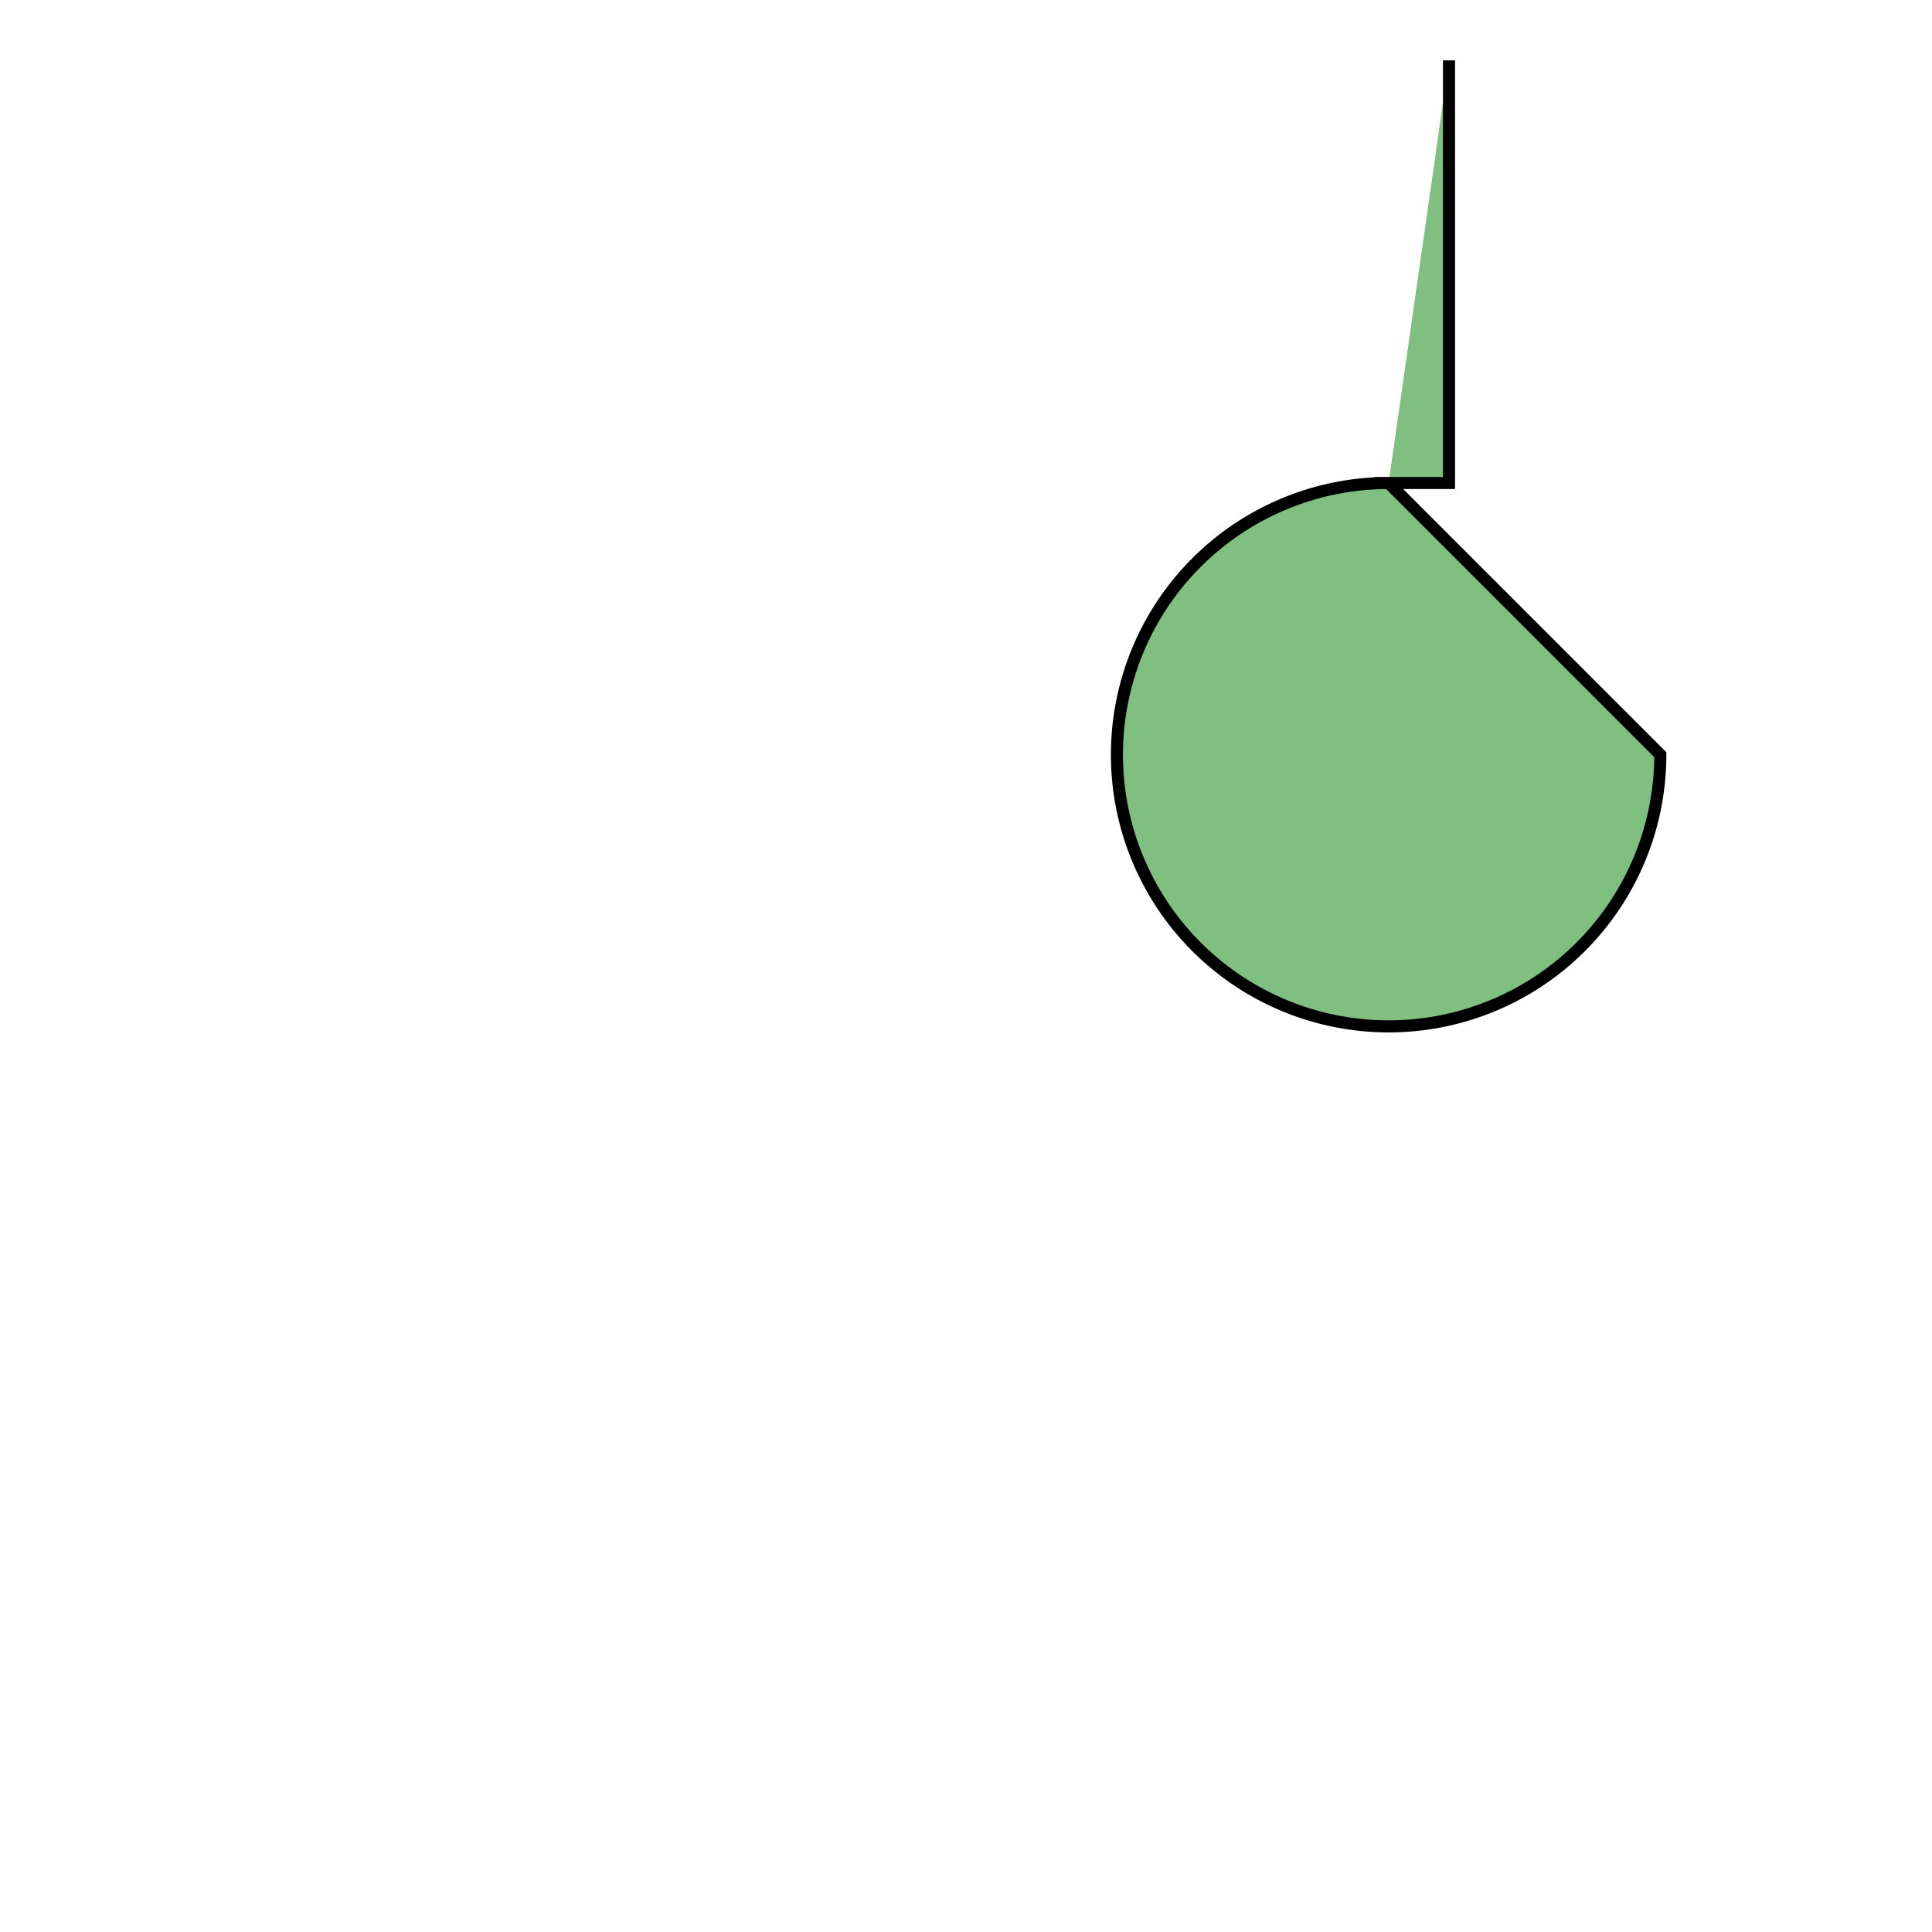 <?xml version="1.0" encoding="utf-8"?>
<!DOCTYPE svg PUBLIC "-//W3C//DTD SVG 1.1//EN" "http://www.w3.org/Graphics/SVG/1.1/DTD/svg11.dtd">
<svg width="320" height="320" xmlns="http://www.w3.org/2000/svg">
    <path d="M230 80 A 45 45, 0, 1, 0, 275 125 L230 80 H240 V10" stroke="black" fill="green" stroke-width="2" fill-opacity="0.5"/>
</svg>